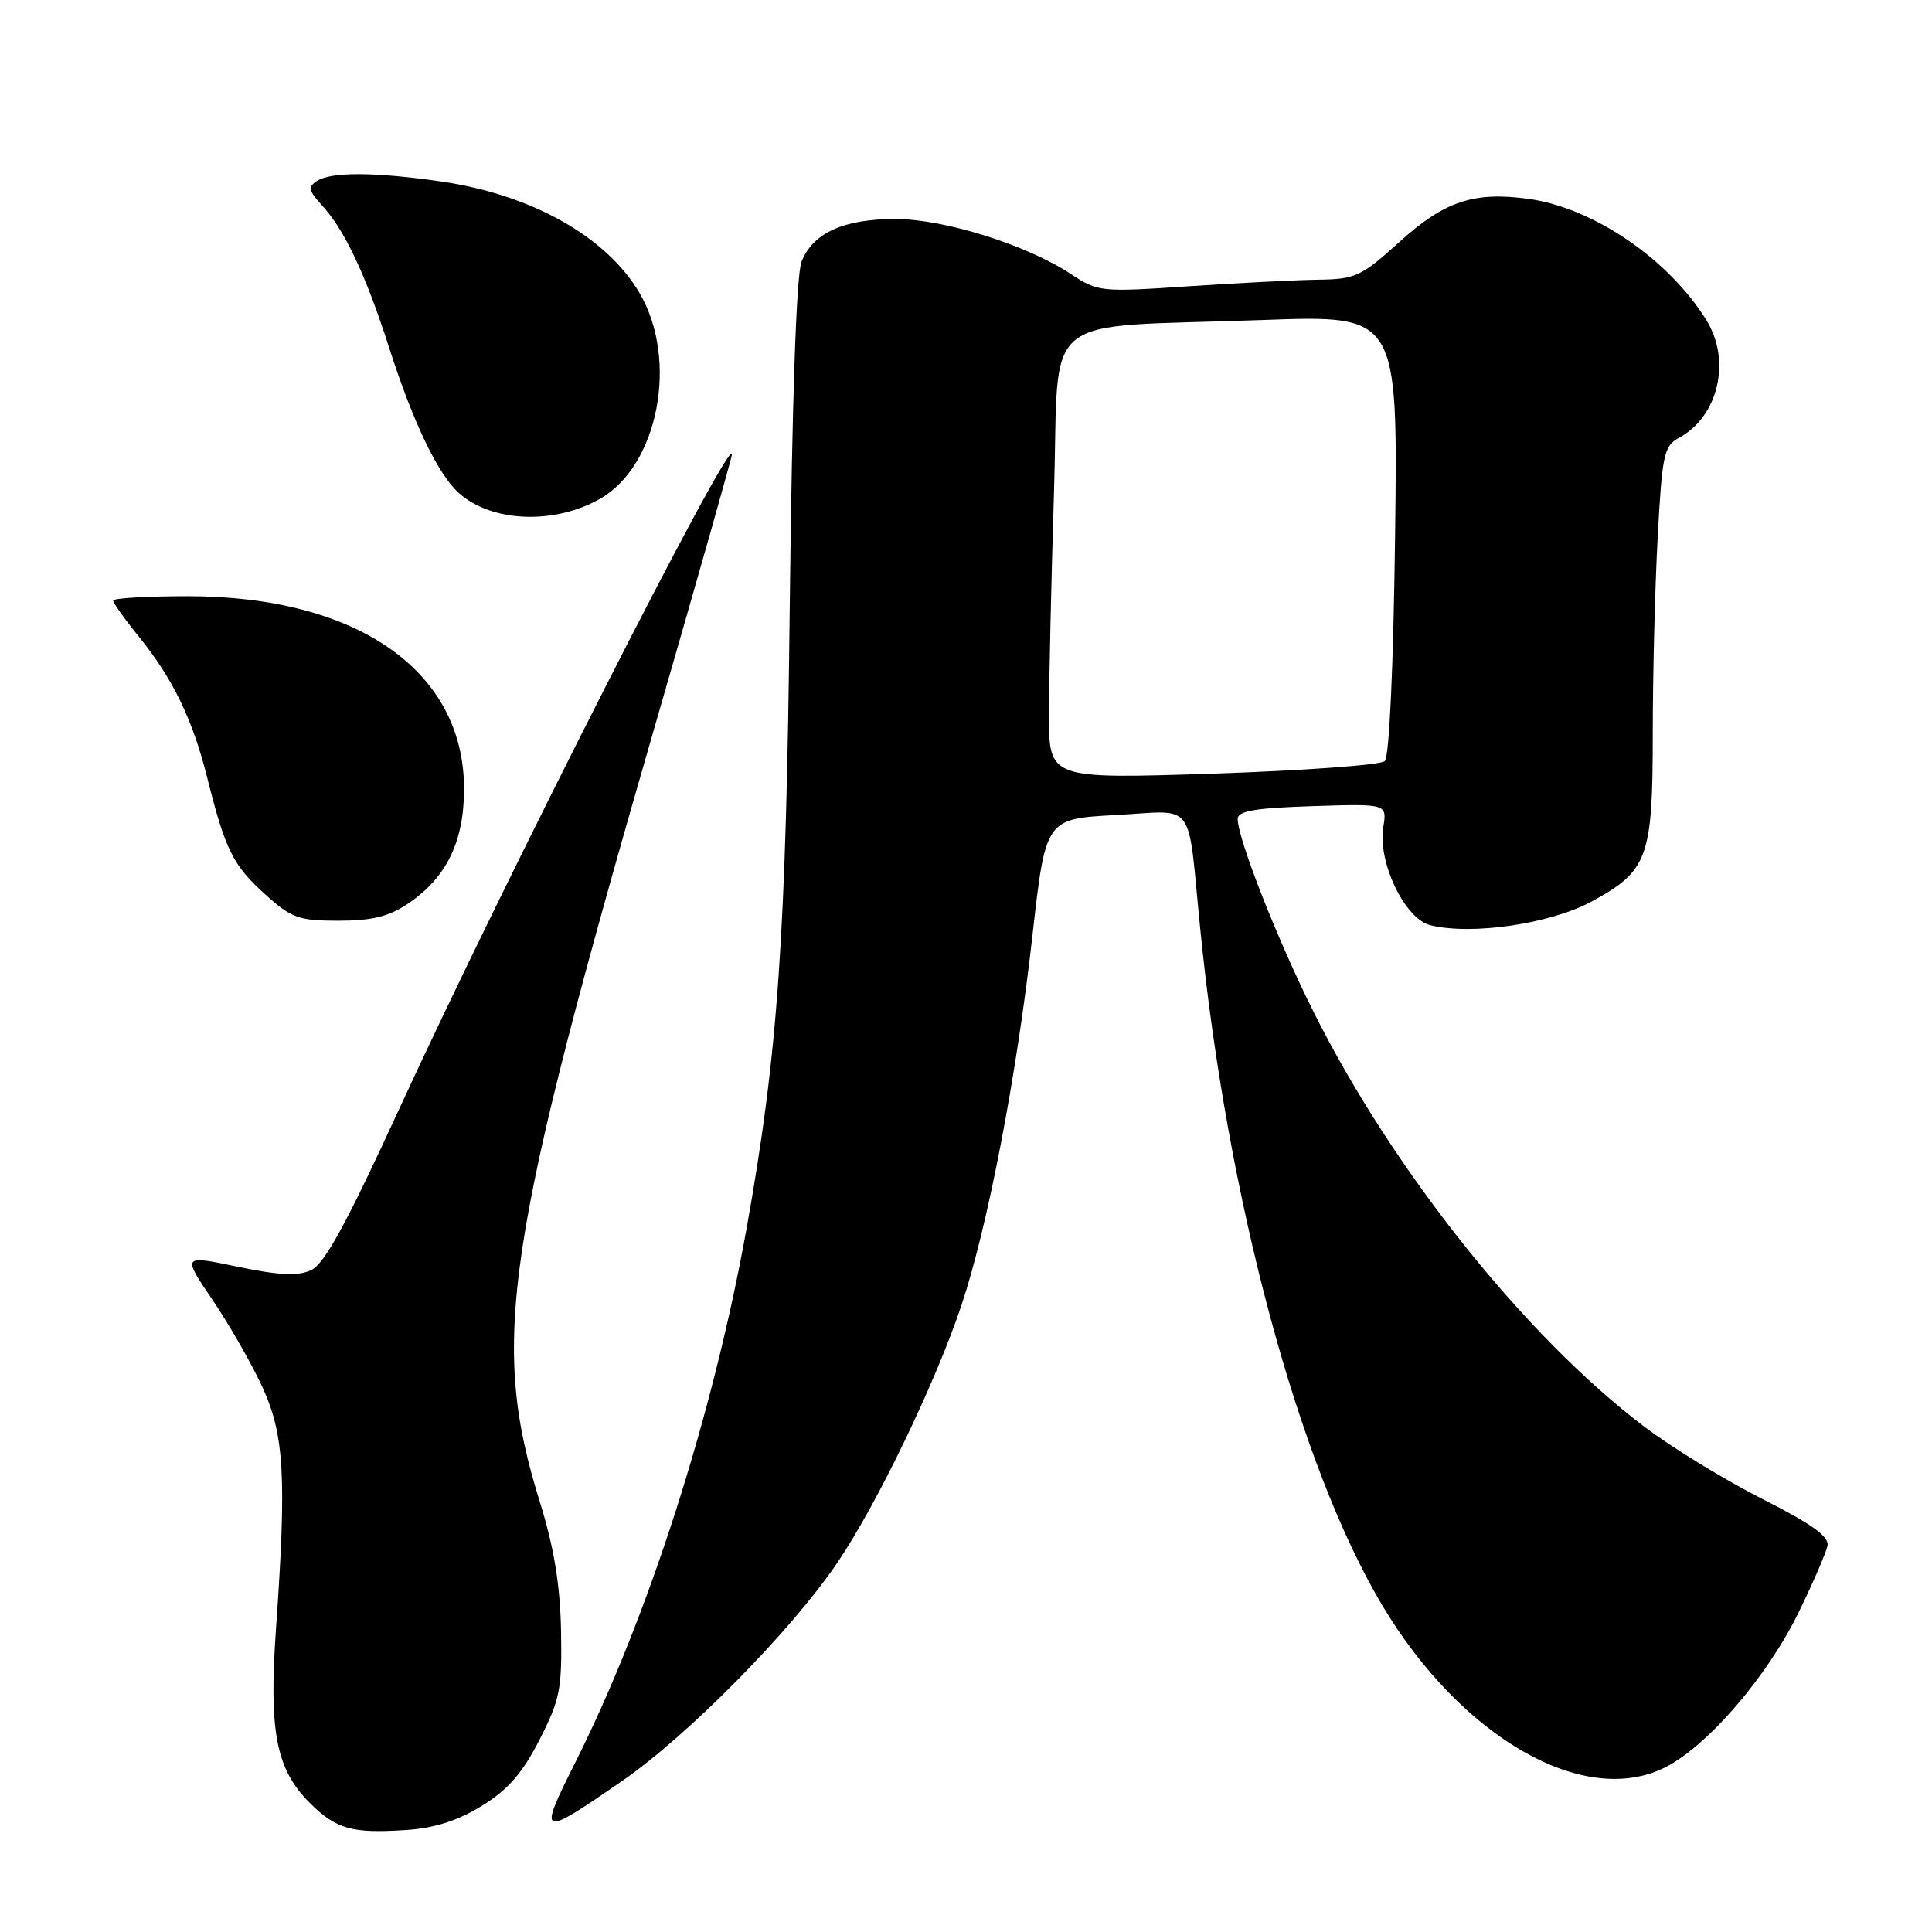 <?xml version="1.0" encoding="UTF-8" standalone="no"?>
<!DOCTYPE svg PUBLIC "-//W3C//DTD SVG 1.1//EN" "http://www.w3.org/Graphics/SVG/1.1/DTD/svg11.dtd" >
<svg xmlns="http://www.w3.org/2000/svg" xmlns:xlink="http://www.w3.org/1999/xlink" version="1.1" viewBox="0 0 256 256">
 <g >
 <path fill="currentColor"
d=" M 63.87 239.27 C 67.30 237.16 69.24 234.93 71.48 230.54 C 74.21 225.21 74.48 223.80 74.34 216.07 C 74.22 209.97 73.41 205.05 71.53 199.00 C 64.91 177.74 66.77 165.37 87.07 95.19 C 92.53 76.31 97.00 60.56 96.99 60.19 C 96.95 57.39 66.73 116.84 52.93 146.87 C 45.90 162.17 42.99 167.50 41.21 168.31 C 39.46 169.11 36.98 168.99 31.50 167.85 C 24.14 166.31 24.14 166.31 28.16 172.24 C 30.37 175.50 33.35 180.71 34.78 183.82 C 37.68 190.17 37.99 195.70 36.56 216.00 C 35.62 229.46 36.59 234.44 41.03 238.88 C 44.54 242.38 46.62 242.97 53.89 242.48 C 57.60 242.23 60.71 241.23 63.87 239.27 Z  M 82.53 235.92 C 91.18 229.93 104.82 216.11 110.91 207.13 C 116.18 199.38 123.98 183.19 127.41 172.92 C 130.88 162.52 134.72 142.53 136.80 124.00 C 138.55 108.50 138.55 108.50 147.82 108.00 C 158.61 107.42 157.30 105.68 159.03 123.00 C 162.59 158.87 172.06 194.08 183.13 212.67 C 193.64 230.30 209.97 239.63 220.71 234.15 C 226.33 231.28 234.20 222.12 238.34 213.62 C 240.25 209.71 241.96 205.75 242.15 204.83 C 242.41 203.61 240.12 201.96 233.50 198.61 C 228.55 196.10 221.53 191.81 217.90 189.06 C 202.14 177.13 184.59 155.13 174.06 134.09 C 169.27 124.54 164.00 111.12 164.00 108.51 C 164.00 107.46 166.32 107.06 173.90 106.82 C 183.80 106.50 183.80 106.50 183.29 109.61 C 182.54 114.22 186.14 121.75 189.51 122.59 C 194.97 123.96 205.46 122.42 210.93 119.44 C 218.37 115.39 219.00 113.66 219.00 97.21 C 219.00 89.57 219.29 77.88 219.65 71.25 C 220.24 60.21 220.48 59.08 222.48 58.01 C 227.67 55.23 229.42 47.83 226.15 42.50 C 221.18 34.39 211.14 27.53 202.53 26.35 C 195.29 25.36 191.41 26.65 185.44 32.05 C 180.40 36.62 179.58 37.00 174.74 37.06 C 171.86 37.10 164.11 37.49 157.53 37.93 C 145.88 38.72 145.47 38.68 141.90 36.31 C 136.09 32.47 125.19 29.04 118.70 29.02 C 111.81 29.00 107.68 30.87 106.20 34.70 C 105.52 36.48 104.95 53.07 104.65 80.00 C 104.17 124.19 103.10 139.53 98.89 162.97 C 94.48 187.49 85.89 214.27 76.30 233.39 C 71.22 243.51 71.42 243.59 82.53 235.92 Z  M 54.05 119.75 C 59.17 116.29 61.49 111.54 61.49 104.50 C 61.47 88.87 47.31 79.00 24.89 79.00 C 19.45 79.00 15.00 79.26 15.00 79.58 C 15.00 79.90 16.52 82.04 18.38 84.33 C 22.90 89.91 25.52 95.30 27.46 103.06 C 29.87 112.65 30.86 114.64 35.12 118.49 C 38.63 121.66 39.57 122.00 44.85 122.00 C 49.27 122.00 51.53 121.45 54.05 119.75 Z  M 79.50 66.10 C 87.24 61.71 89.94 47.69 84.75 38.84 C 80.37 31.36 70.42 25.77 58.39 24.04 C 49.74 22.79 43.93 22.76 42.03 23.96 C 40.77 24.76 40.87 25.24 42.66 27.20 C 45.67 30.48 48.44 36.35 51.56 46.06 C 54.75 56.01 58.01 62.80 60.78 65.31 C 65.11 69.21 73.40 69.56 79.50 66.10 Z  M 139.00 94.77 C 139.00 90.12 139.30 76.83 139.66 65.23 C 140.42 40.80 137.12 43.51 167.36 42.40 C 185.22 41.75 185.22 41.75 184.86 70.83 C 184.64 88.31 184.09 100.29 183.49 100.85 C 182.95 101.37 172.71 102.11 160.75 102.51 C 139.00 103.22 139.00 103.22 139.00 94.77 Z "/>
</g>
</svg>
